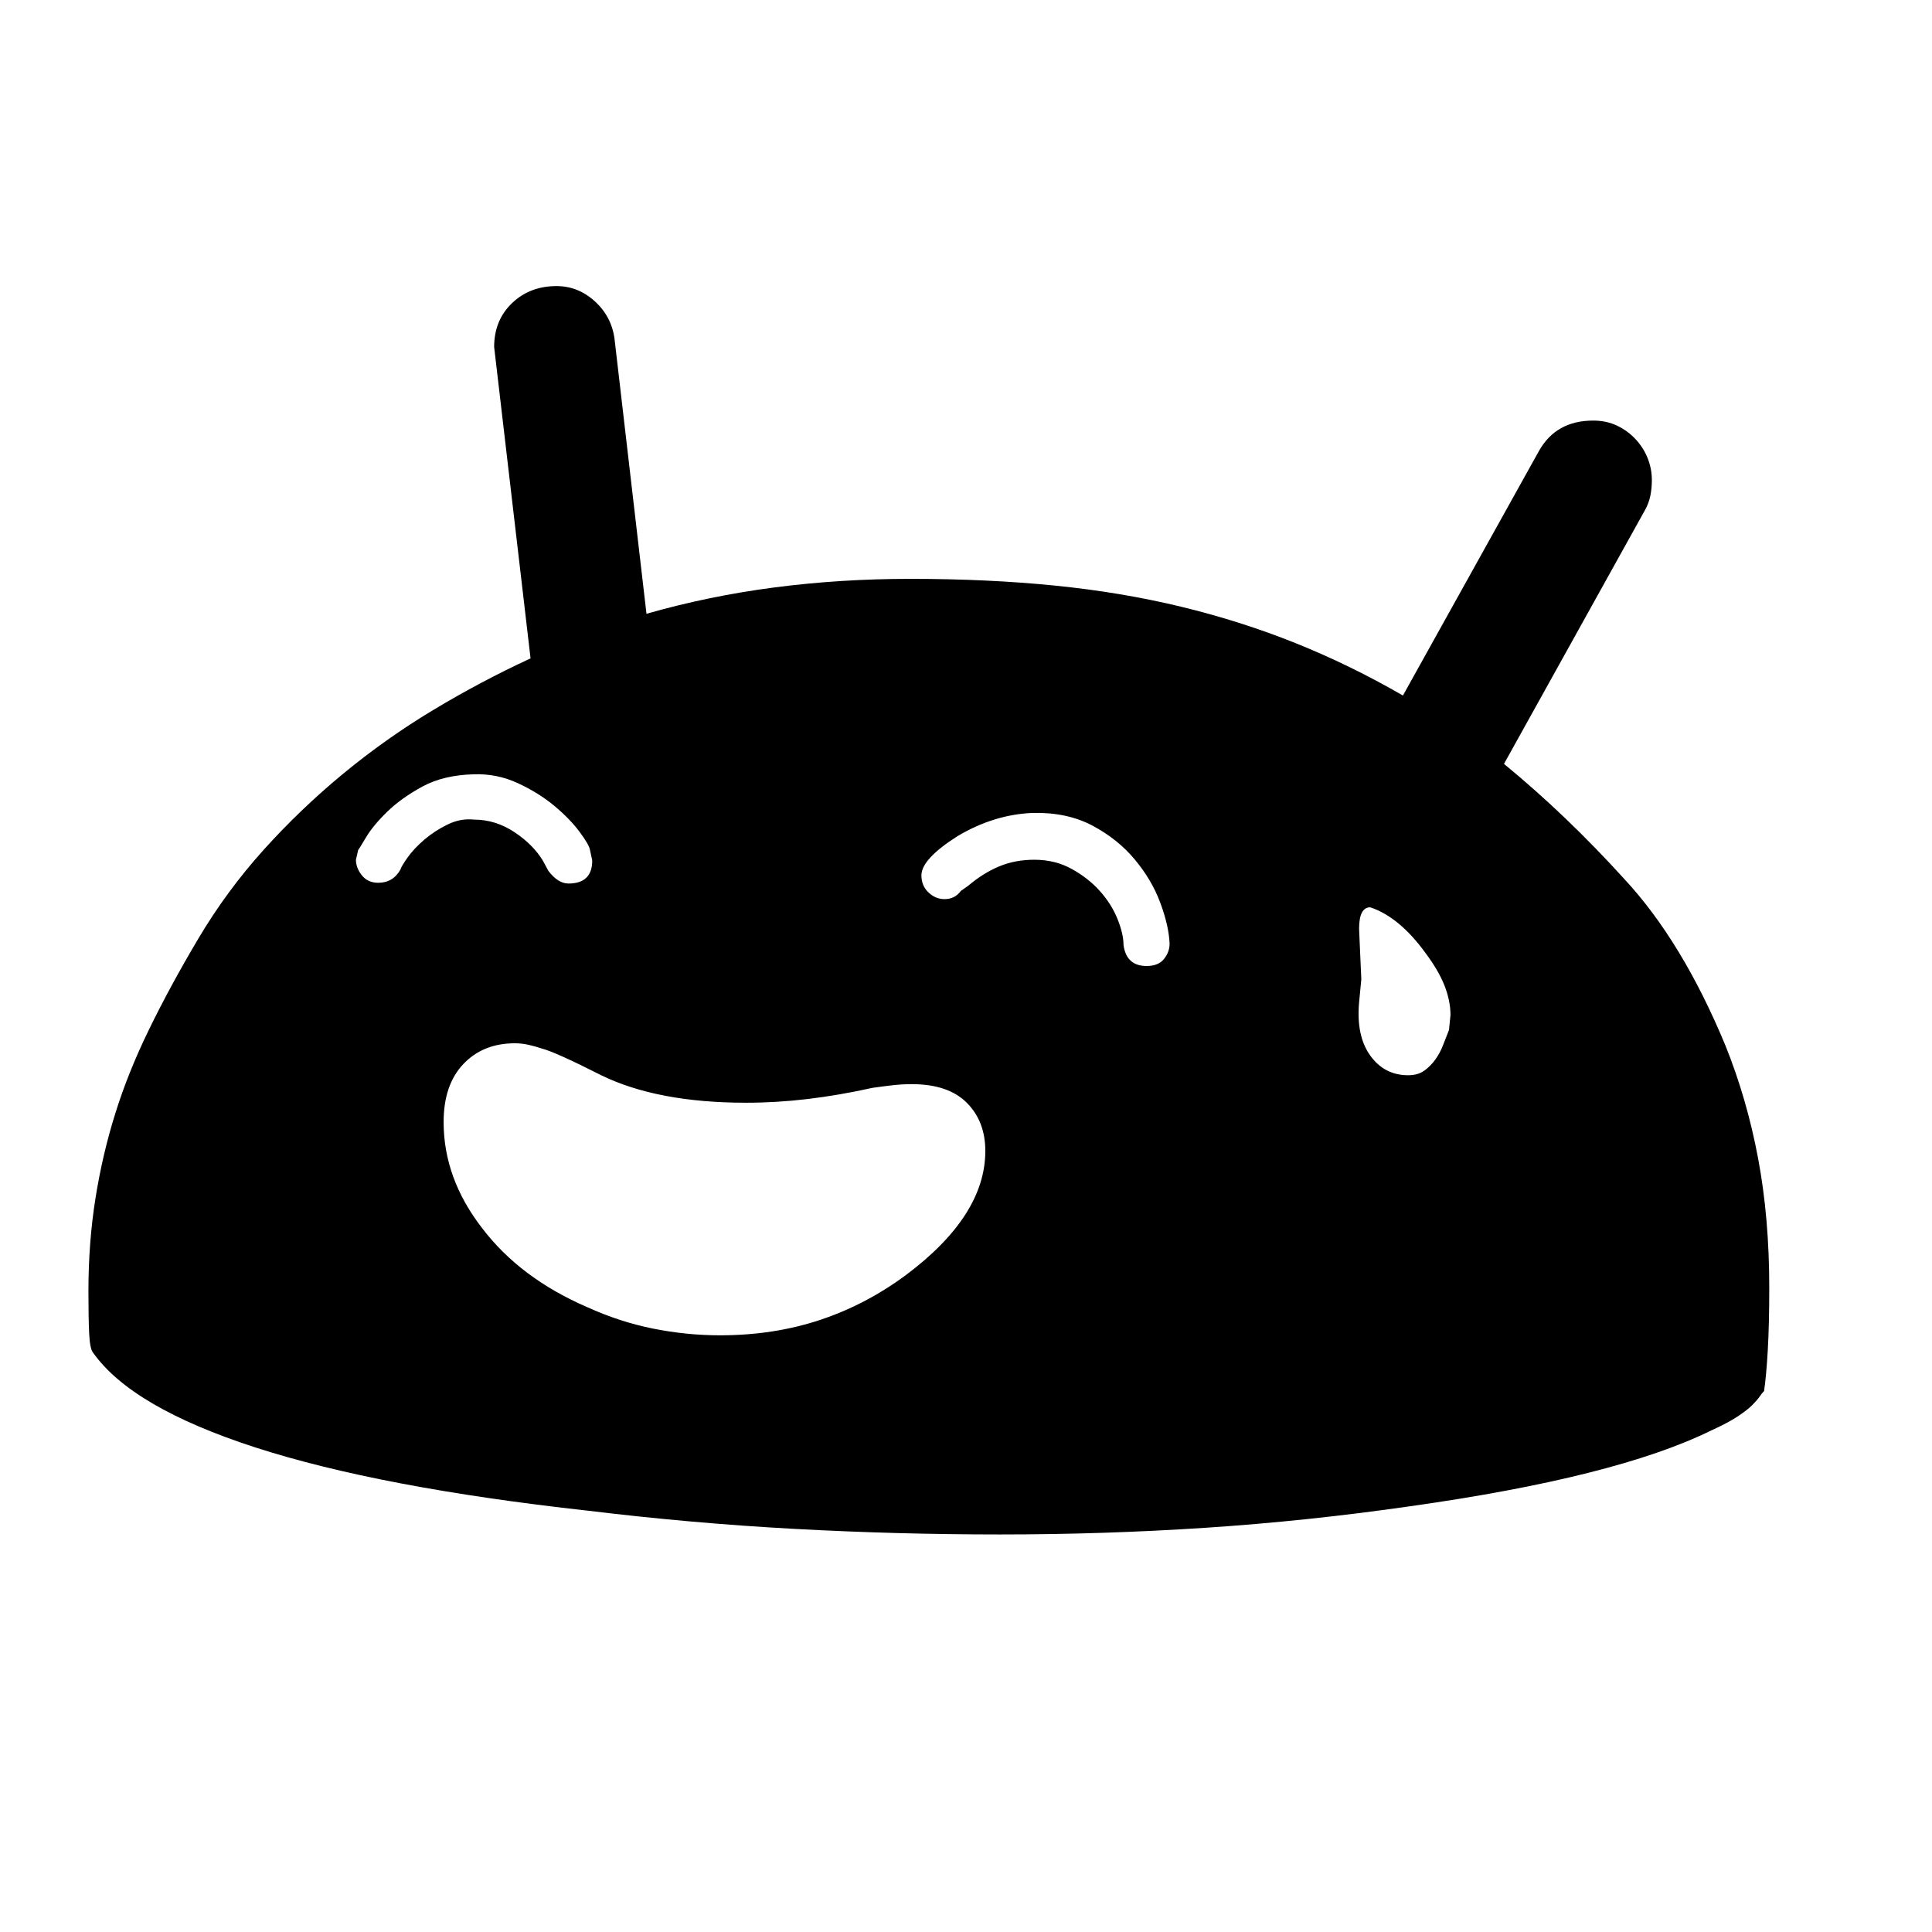 <svg xmlns="http://www.w3.org/2000/svg"
    viewBox="0 0 2600 2600">
  <!--
Digitized data copyright © 2011, Google Corporation.
Android is a trademark of Google and may be registered in certain jurisdictions.
Licensed under the Apache License, Version 2.0
http://www.apache.org/licenses/LICENSE-2.0
  -->
<path d="M2381 1733L2381 1733Q2381 1782 2379 1817 2377 1852 2374 1872L2374 1872Q2371 1875 2368 1879.5 2365 1884 2358 1891 2351 1898 2338 1906.5 2325 1915 2303 1925L2303 1925Q2175 1988 1898 2027L1898 2027Q1759 2047 1622.5 2056 1486 2065 1346 2065L1346 2065Q1207 2065 1069 2057.5 931 2050 791 2033L791 2033Q511 2002 344 1948 177 1894 125 1820L125 1820Q121 1815 120 1794.5 119 1774 119 1738L119 1738Q119 1672 128.5 1612.5 138 1553 155 1499L155 1499Q172 1444 200.5 1385.5 229 1327 267 1263L267 1263Q305 1199 354.5 1144 404 1089 461.5 1041.5 519 994 583 955.5 647 917 714 886L714 886 665 467Q665 431 689 408 713 385 749 385L749 385Q778 385 800.5 405.5 823 426 827 456L827 456 870 826Q954 802 1042.5 790.5 1131 779 1225 779L1225 779Q1329 779 1419 788 1509 797 1589.5 816.5 1670 836 1743.5 865.5 1817 895 1888 936L1888 936 2071 607Q2094 566 2144 566L2144 566Q2162 566 2176.5 573 2191 580 2201.5 591.5 2212 603 2217.5 617 2223 631 2223 646L2223 646Q2223 657 2221 667 2219 677 2214 686L2214 686 2024 1028Q2108 1097 2186 1183L2186 1183Q2264 1267 2322 1407L2322 1407Q2351 1479 2366 1559 2381 1639 2381 1733ZM1950 1386L1950 1386 1952 1366Q1952 1347 1944 1326.5 1936 1306 1918 1282L1918 1282Q1883 1234 1844 1221L1844 1221Q1829 1221 1829 1250L1829 1250 1832 1318 1829 1349Q1825 1394 1844 1420.5 1863 1447 1895 1447L1895 1447Q1908 1447 1916.5 1441 1925 1435 1931.5 1426 1938 1417 1942 1406.5 1946 1396 1950 1386ZM1543 1300L1543 1300Q1559 1300 1566.5 1290.5 1574 1281 1574 1270L1574 1270Q1573 1246 1561.5 1215 1550 1184 1527 1156.5 1504 1129 1470 1111 1436 1093 1390 1094L1390 1094Q1338 1096 1289 1125L1289 1125Q1240 1156 1240 1178L1240 1178Q1240 1192 1249.5 1201 1259 1210 1271 1210L1271 1210Q1285 1210 1293 1199L1293 1199 1303 1192Q1323 1175 1344.5 1166 1366 1157 1392 1157L1392 1157Q1420 1157 1442.5 1169.5 1465 1182 1480.5 1199.5 1496 1217 1504 1237 1512 1257 1512 1272L1512 1272Q1516 1300 1543 1300ZM1326 1549L1326 1549Q1326 1509 1301 1484 1276 1459 1227 1459L1227 1459Q1214 1459 1201 1460.5 1188 1462 1174 1464L1174 1464Q1129 1474 1087 1479 1045 1484 1004 1484L1004 1484Q885 1484 809 1447L809 1447Q748 1416 729 1411L729 1411Q720 1408 711 1406 702 1404 693 1404L693 1404Q650 1404 623.5 1432 597 1460 597 1510L597 1510Q597 1586 649 1653L649 1653Q700 1720 790 1759L790 1759Q834 1779 879 1788 924 1797 969 1797L969 1797Q1041 1797 1103 1776.5 1165 1756 1219 1716L1219 1716Q1326 1636 1326 1549ZM638 1103L638 1103Q667 1103 692.5 1120 718 1137 731 1159L731 1159 738 1172Q751 1189 765 1189L765 1189Q797 1189 797 1158L797 1158 794 1144Q793 1137 780 1119.5 767 1102 746 1084.5 725 1067 697 1054 669 1041 638 1042L638 1042Q597 1043 568.5 1058.5 540 1074 521 1092.5 502 1111 492.5 1127 483 1143 482 1144L482 1144 479 1157Q479 1168 487 1178 495 1188 509 1188L509 1188Q529 1188 539 1170L539 1170Q540 1166 548.5 1154 557 1142 571 1130 585 1118 602.5 1109.5 620 1101 638 1103Z"/>
</svg>